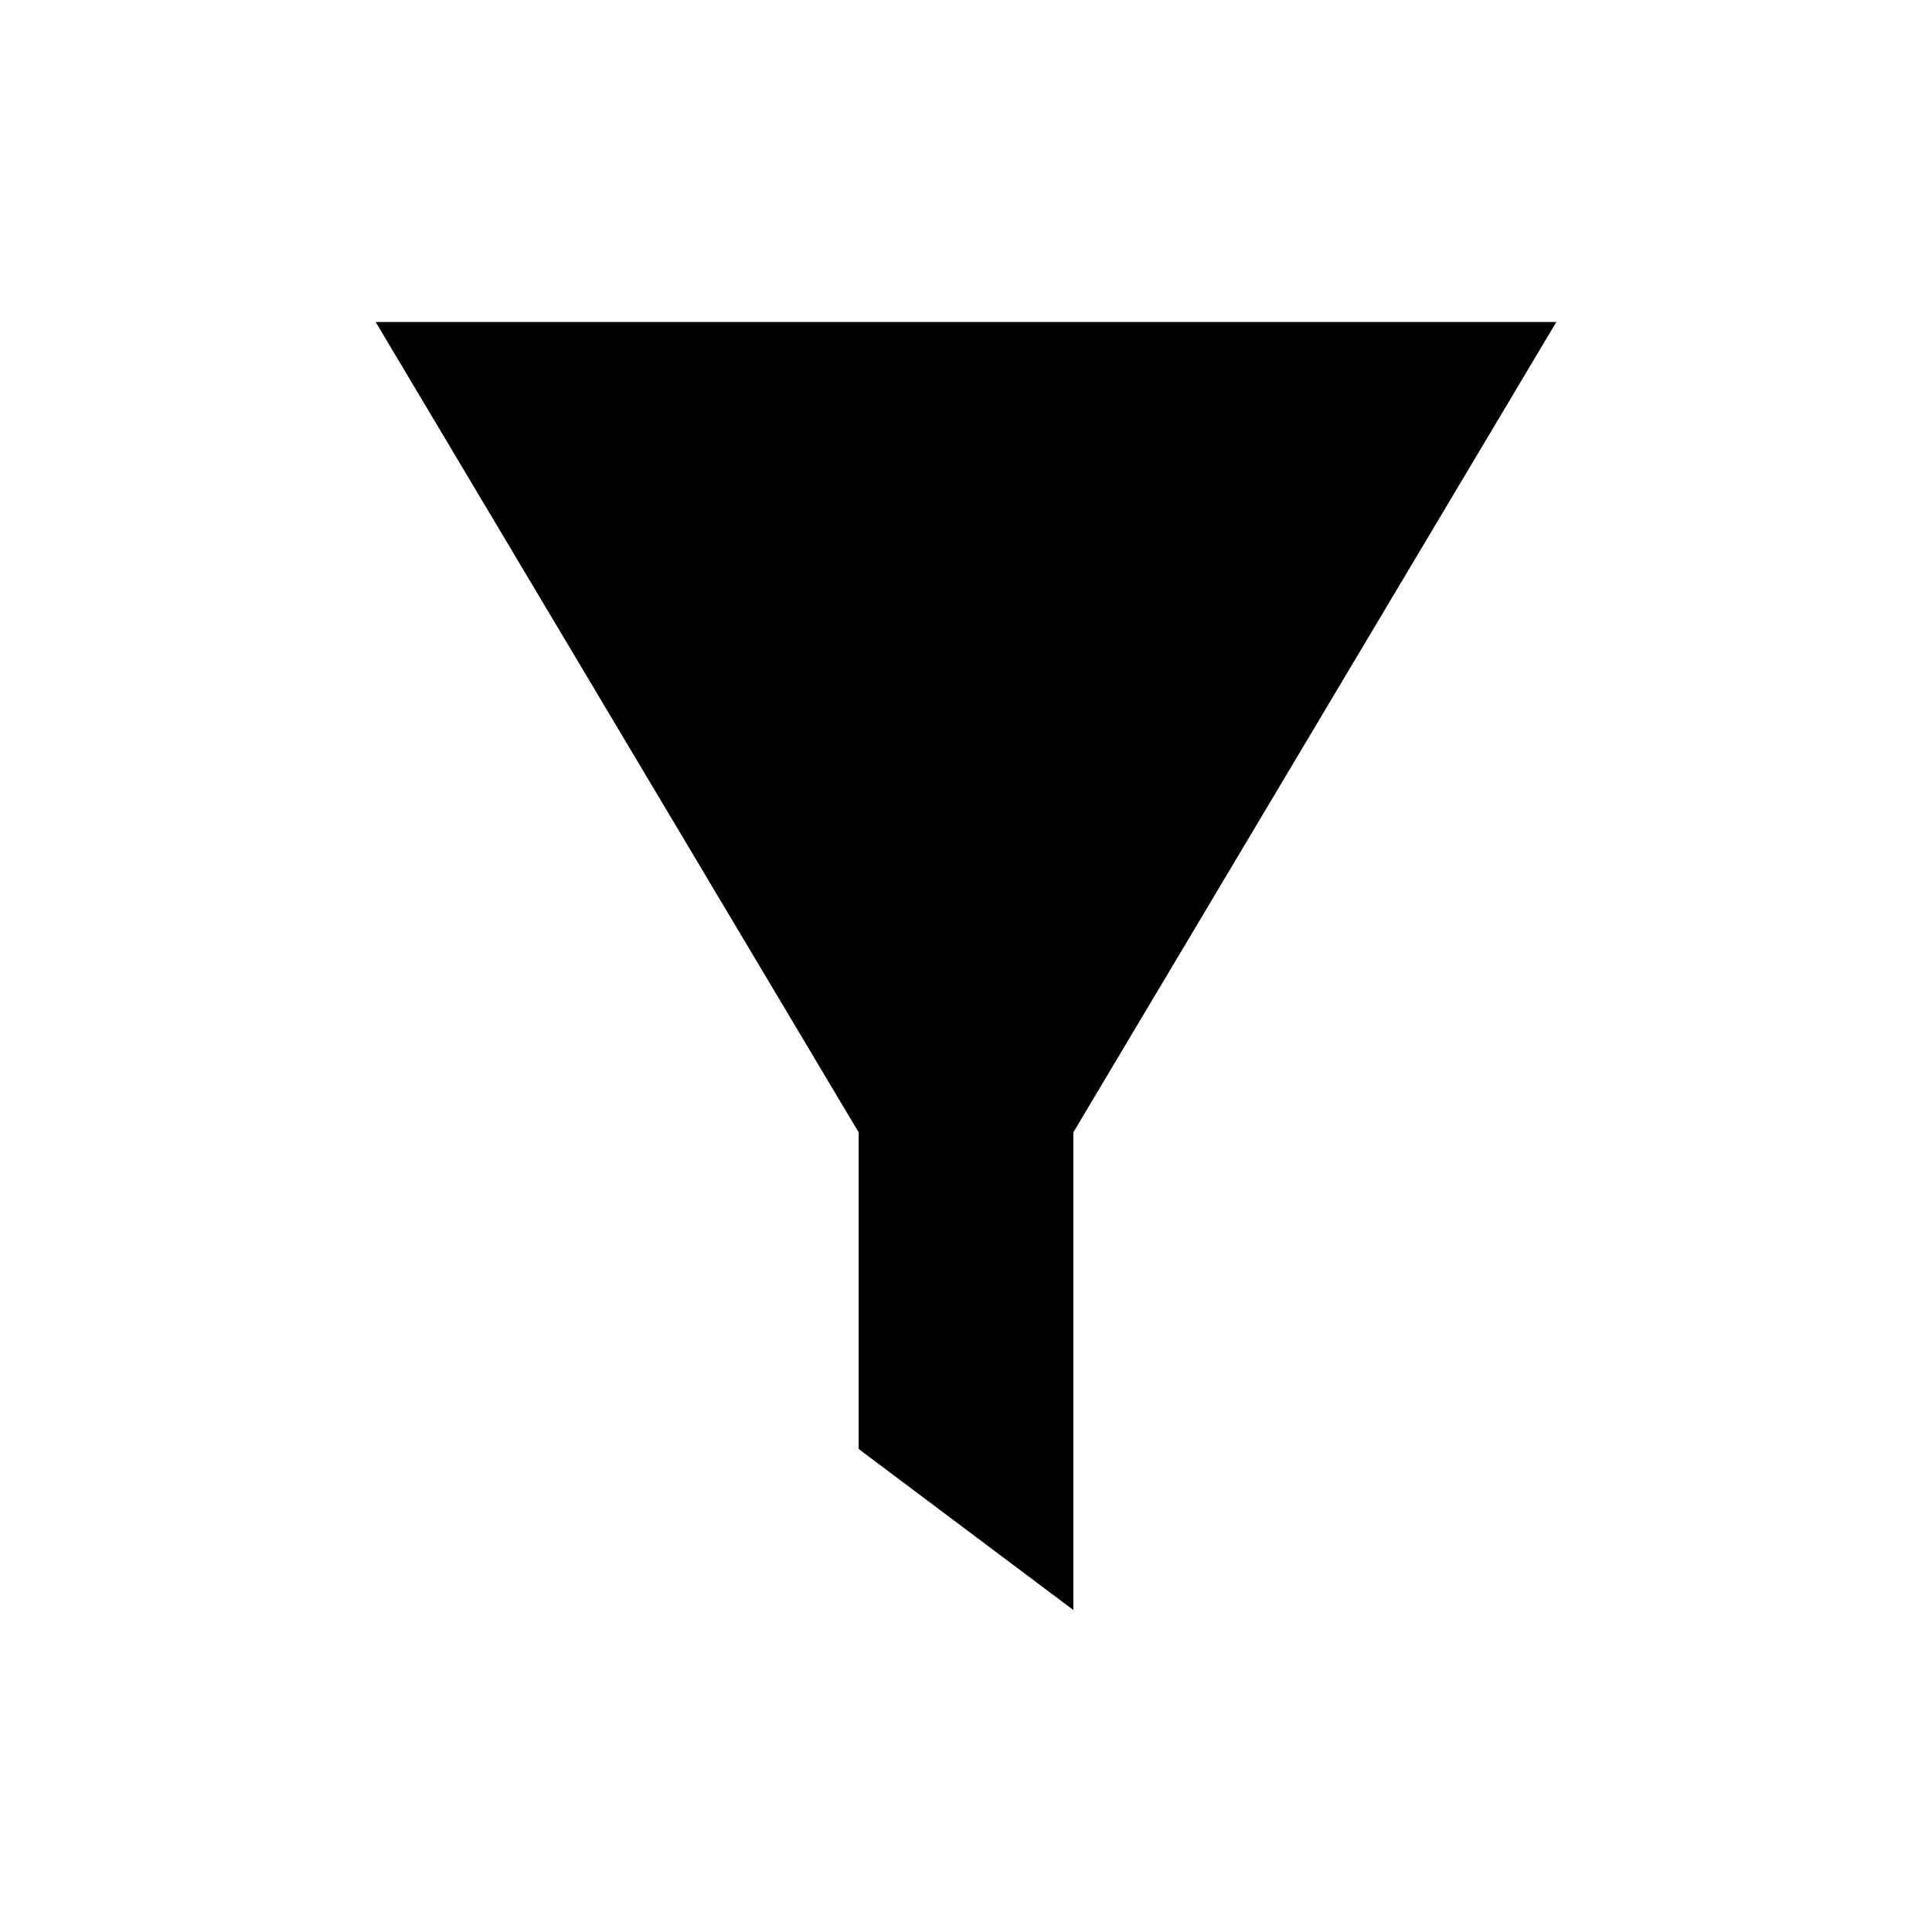 <svg xmlns="http://www.w3.org/2000/svg" width="36" height="36"><g id="Icon/interaction/filter" fill-rule="evenodd" stroke="none" stroke-width="1"><path id="Path" d="M7 6h22l-9 15.1V30l-4-3v-5.9z"/></g></svg>